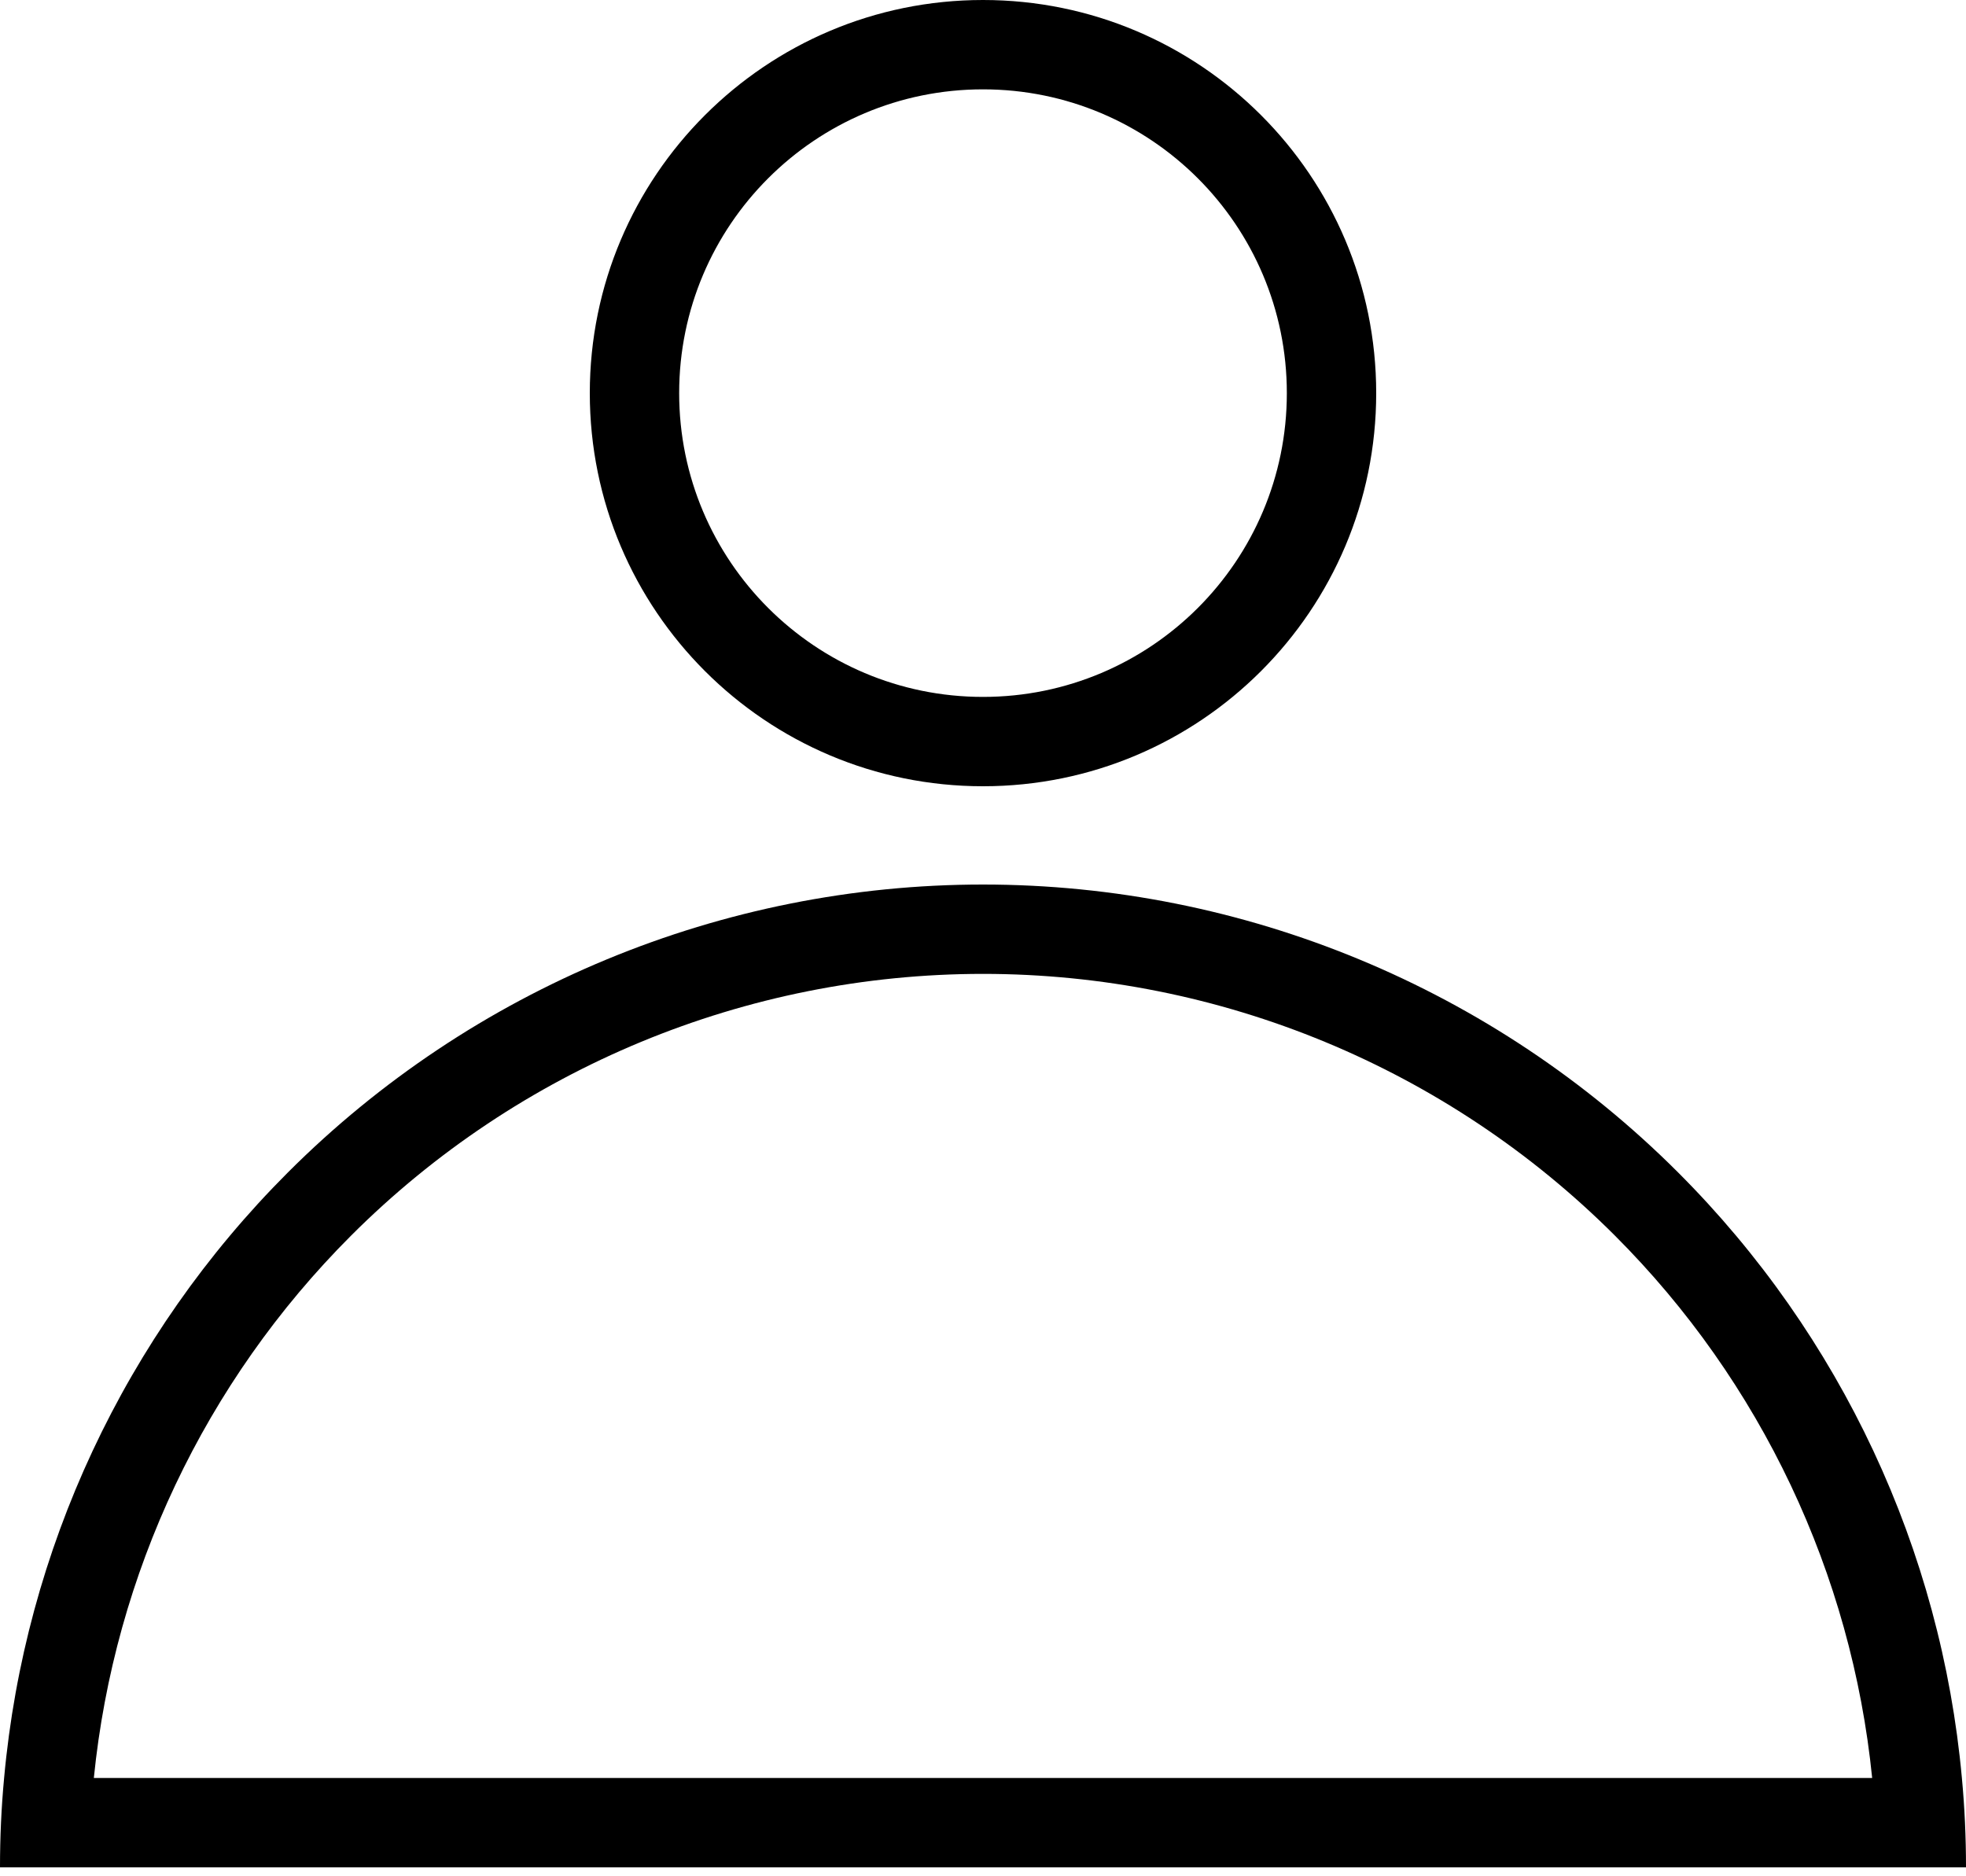 <svg width="22" height="21" viewBox="0 0 22 21" fill="none" xmlns="http://www.w3.org/2000/svg">
<path fill-rule="evenodd" clip-rule="evenodd" d="M14.4 4.4C14.4 6.278 12.878 7.8 11 7.8C9.122 7.8 7.6 6.278 7.6 4.4C7.6 2.522 9.122 1 11 1C12.878 1 14.4 2.522 14.4 4.4ZM15.4 4.4C15.4 6.83 13.43 8.8 11 8.8C8.57 8.8 6.6 6.83 6.6 4.4C6.6 1.97 8.57 0 11 0C13.43 0 15.4 1.97 15.4 4.4ZM18.071 13.829C19.709 15.467 20.72 17.615 20.95 19.9H11L1.05 19.9C1.28 17.615 2.291 15.467 3.929 13.829C5.804 11.954 8.348 10.9 11 10.9C13.652 10.9 16.196 11.954 18.071 13.829ZM18.778 13.122C20.604 14.948 21.722 17.349 21.954 19.9C21.985 20.231 22 20.565 22 20.9H21H11L1 20.9H0C0 20.565 0.015 20.231 0.046 19.9C0.278 17.349 1.396 14.948 3.222 13.122C5.285 11.059 8.083 9.9 11 9.9C13.917 9.9 16.715 11.059 18.778 13.122Z" fill="currentColor"/>
</svg>

